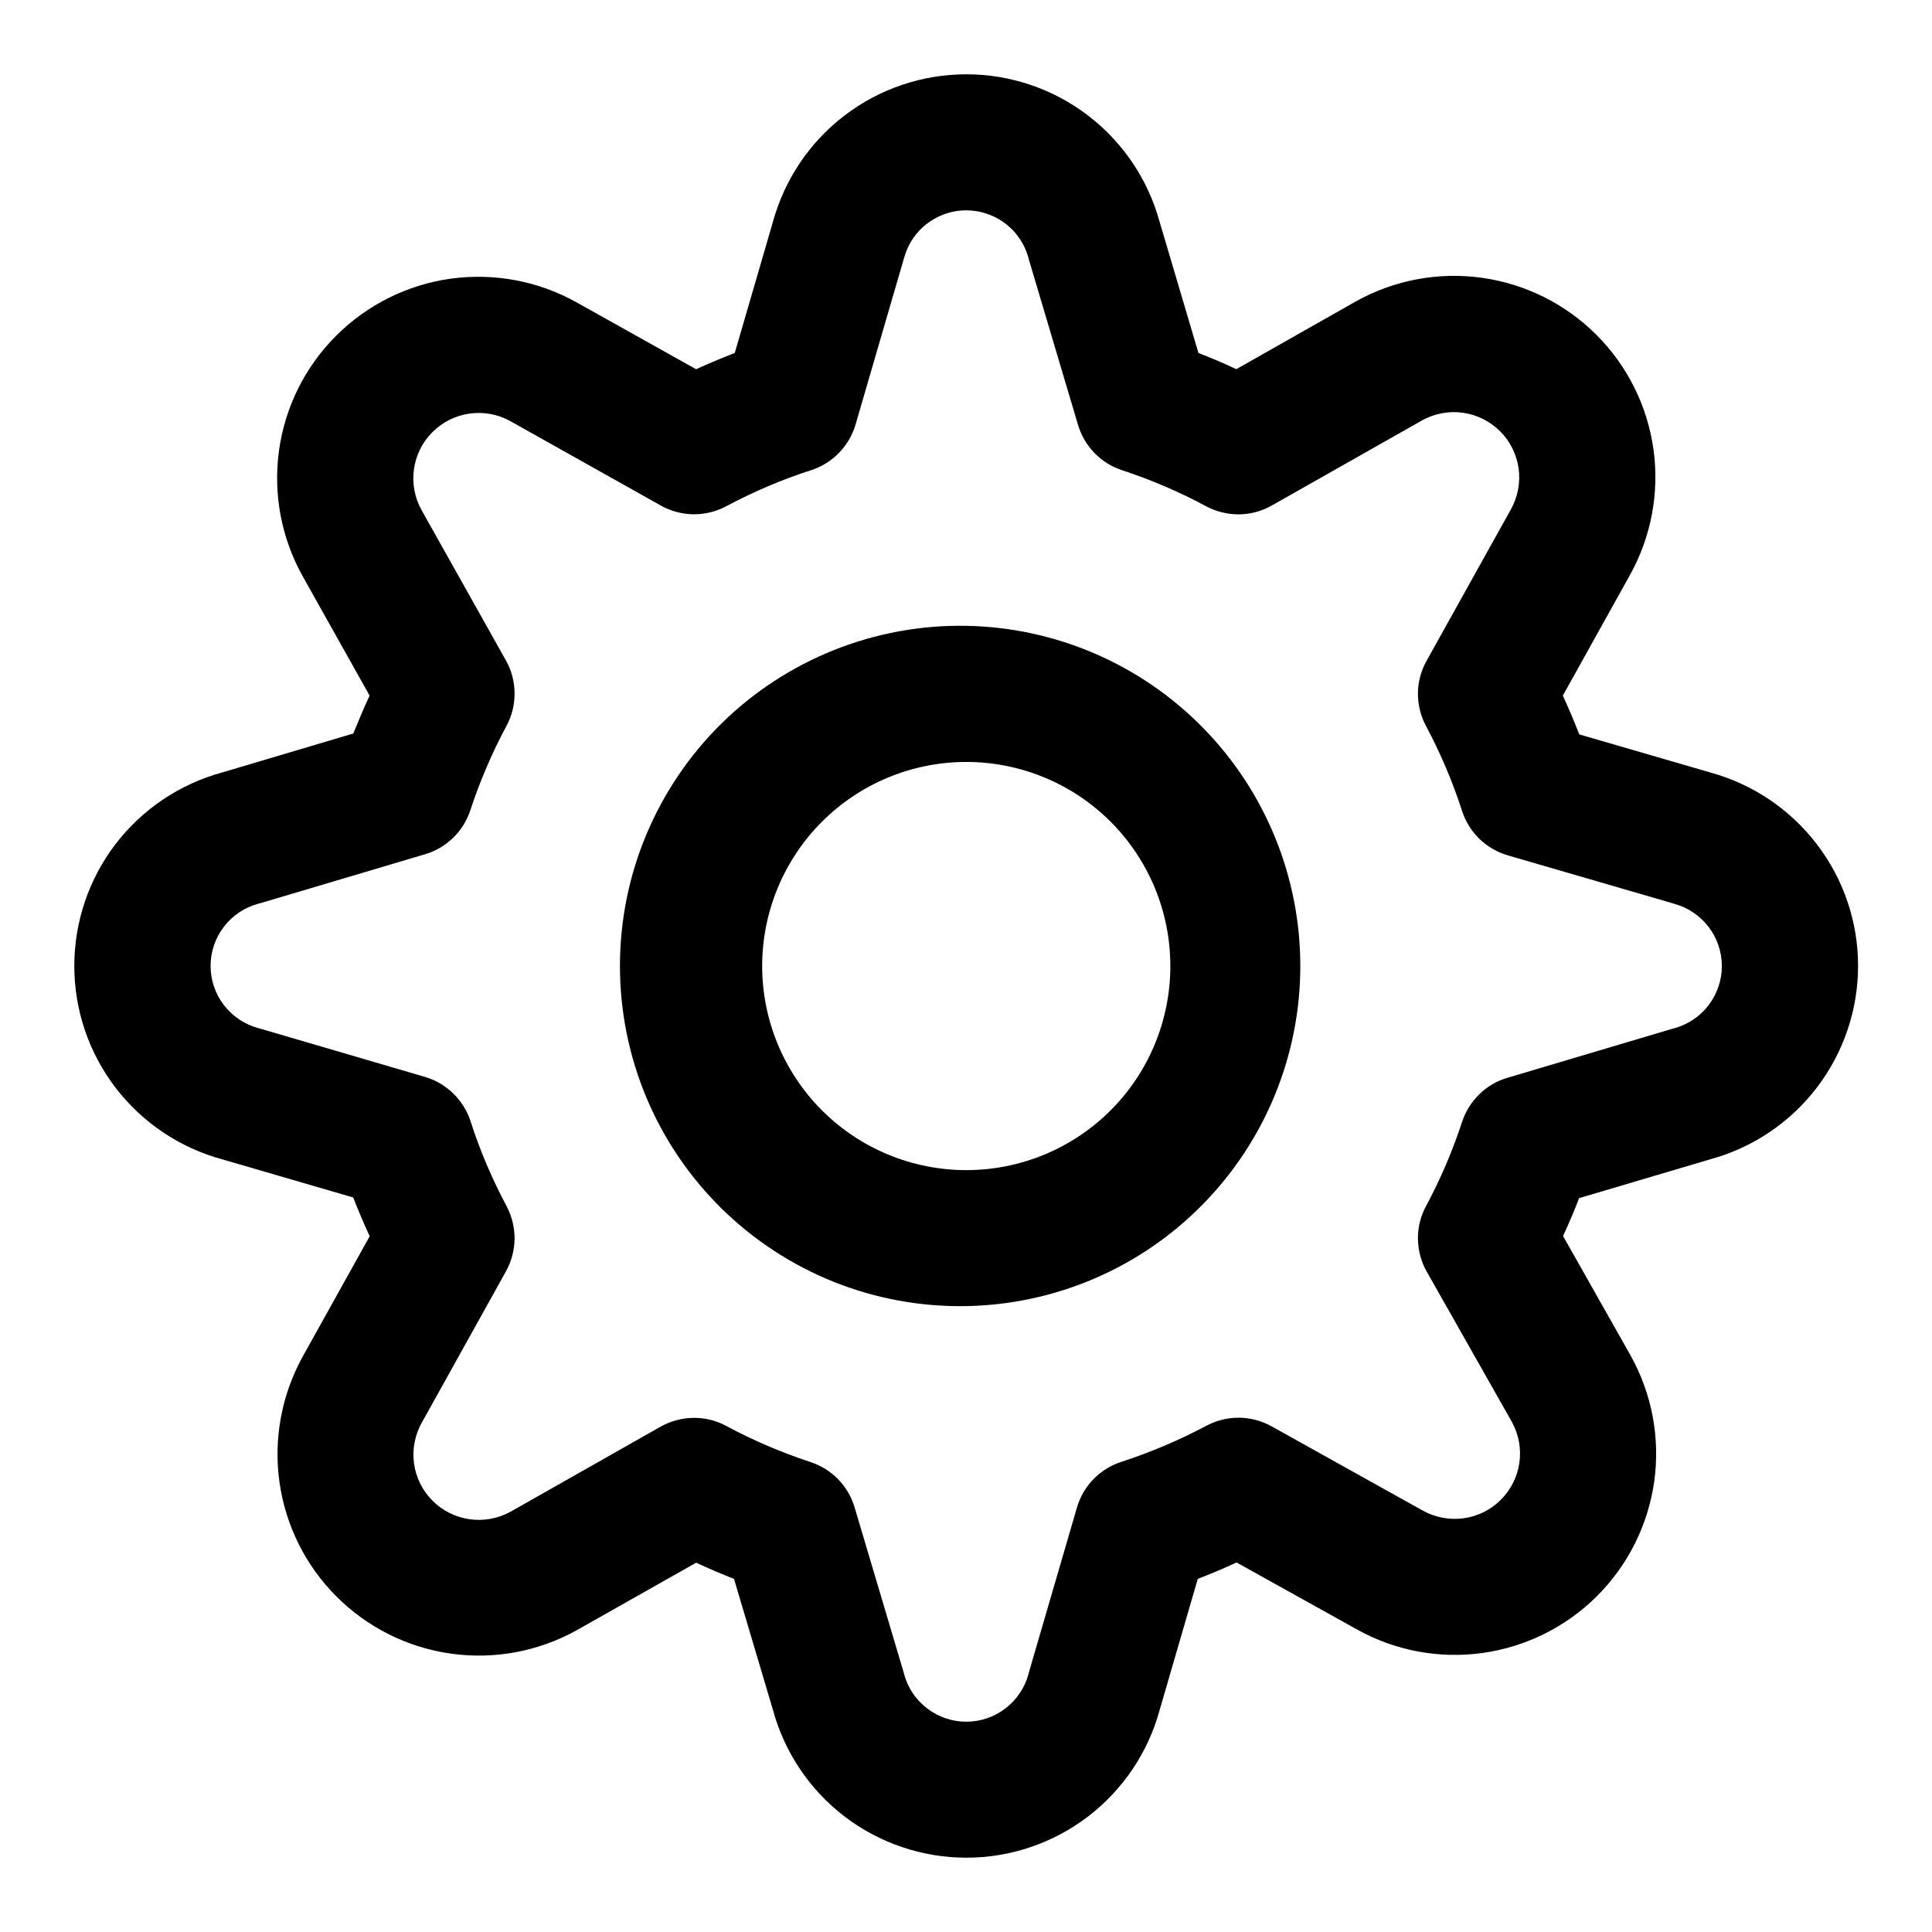 <svg width="26" height="26" viewBox="0 0 26 26" fill="none" xmlns="http://www.w3.org/2000/svg">
<path fill-rule="evenodd" clip-rule="evenodd" d="M13.004 8.422C12.396 8.411 11.791 8.522 11.226 8.747C10.662 8.972 10.147 9.307 9.713 9.733C9.279 10.159 8.935 10.668 8.699 11.229C8.464 11.789 8.343 12.392 8.343 13C8.343 13.608 8.464 14.21 8.699 14.771C8.935 15.332 9.279 15.84 9.713 16.266C10.147 16.692 10.662 17.028 11.226 17.253C11.791 17.478 12.396 17.588 13.004 17.577C14.204 17.555 15.347 17.064 16.187 16.207C17.028 15.351 17.499 14.2 17.499 13C17.499 11.8 17.028 10.648 16.187 9.792C15.347 8.936 14.204 8.444 13.004 8.422ZM10.257 13C10.257 12.272 10.547 11.573 11.062 11.058C11.577 10.543 12.275 10.254 13.004 10.254C13.732 10.254 14.431 10.543 14.946 11.058C15.461 11.573 15.75 12.272 15.75 13C15.75 13.729 15.461 14.428 14.946 14.943C14.431 15.458 13.732 15.747 13.004 15.747C12.275 15.747 11.577 15.458 11.062 14.943C10.547 14.428 10.257 13.729 10.257 13Z" fill="black"/>
<path fill-rule="evenodd" clip-rule="evenodd" d="M13.004 1C12.412 1 11.837 1.194 11.366 1.554C10.896 1.913 10.557 2.417 10.401 2.988L9.888 4.75C9.712 4.818 9.539 4.891 9.368 4.969L7.763 4.071C7.248 3.782 6.653 3.67 6.068 3.75C5.483 3.831 4.941 4.101 4.524 4.518C4.106 4.935 3.836 5.477 3.755 6.061C3.674 6.646 3.786 7.241 4.074 7.756L4.974 9.361C4.896 9.529 4.824 9.7 4.755 9.871L2.988 10.396C2.417 10.552 1.913 10.891 1.553 11.362C1.194 11.832 1 12.408 1 13C1 13.592 1.195 14.168 1.555 14.638C1.915 15.108 2.42 15.447 2.991 15.602L4.753 16.115C4.822 16.291 4.896 16.465 4.975 16.637L4.075 18.254C3.79 18.769 3.679 19.363 3.761 19.946C3.843 20.529 4.112 21.07 4.529 21.486C4.945 21.903 5.486 22.172 6.069 22.254C6.652 22.336 7.246 22.225 7.761 21.939L9.369 21.03C9.536 21.108 9.705 21.18 9.878 21.248L10.403 23.015C10.559 23.585 10.898 24.089 11.369 24.448C11.839 24.806 12.414 25 13.006 25C13.597 25 14.172 24.805 14.642 24.446C15.112 24.086 15.451 23.583 15.606 23.012L16.119 21.248C16.295 21.18 16.469 21.107 16.641 21.027L18.259 21.927C18.773 22.215 19.368 22.326 19.952 22.245C20.536 22.163 21.077 21.894 21.494 21.477C21.911 21.06 22.18 20.519 22.262 19.935C22.343 19.351 22.231 18.756 21.944 18.242L21.035 16.634C21.112 16.467 21.185 16.296 21.251 16.124L23.02 15.6C23.59 15.444 24.094 15.104 24.452 14.634C24.811 14.164 25.005 13.589 25.005 12.997C25.005 12.405 24.81 11.831 24.45 11.361C24.091 10.891 23.587 10.552 23.017 10.396L21.253 9.883C21.185 9.707 21.111 9.533 21.032 9.361L21.932 7.744C22.22 7.229 22.333 6.634 22.252 6.05C22.171 5.465 21.901 4.923 21.484 4.506C21.066 4.088 20.524 3.819 19.94 3.738C19.355 3.657 18.76 3.769 18.245 4.057L16.638 4.968C16.471 4.89 16.301 4.817 16.128 4.75L15.605 2.983C15.448 2.413 15.11 1.911 14.64 1.553C14.17 1.194 13.596 1 13.005 1H13.004ZM12.476 3.01C12.589 2.923 12.722 2.866 12.862 2.842C13.003 2.819 13.147 2.831 13.282 2.877C13.417 2.922 13.538 3.001 13.636 3.104C13.733 3.208 13.804 3.335 13.841 3.472L13.847 3.496L14.507 5.716C14.549 5.858 14.624 5.988 14.727 6.094C14.83 6.201 14.957 6.28 15.098 6.327C15.489 6.456 15.869 6.618 16.232 6.813C16.368 6.886 16.521 6.923 16.676 6.922C16.831 6.92 16.982 6.879 17.117 6.802L19.14 5.656C19.308 5.564 19.501 5.528 19.69 5.555C19.879 5.582 20.054 5.67 20.189 5.805C20.324 5.941 20.411 6.117 20.437 6.306C20.463 6.495 20.426 6.688 20.333 6.855L19.198 8.893C19.123 9.027 19.083 9.177 19.082 9.33C19.081 9.483 19.118 9.634 19.19 9.769C19.385 10.135 19.549 10.519 19.676 10.914C19.722 11.056 19.802 11.185 19.909 11.289C20.017 11.393 20.148 11.469 20.291 11.511L22.513 12.157L22.531 12.163C22.715 12.213 22.877 12.322 22.993 12.473C23.109 12.625 23.172 12.81 23.172 13.001C23.172 13.191 23.109 13.376 22.993 13.528C22.877 13.679 22.715 13.788 22.531 13.838L22.508 13.844L20.288 14.504C20.146 14.545 20.016 14.621 19.91 14.724C19.804 14.827 19.724 14.954 19.677 15.095C19.549 15.486 19.387 15.866 19.192 16.229C19.118 16.365 19.08 16.517 19.082 16.672C19.084 16.827 19.124 16.979 19.201 17.114L20.347 19.137C20.439 19.304 20.474 19.497 20.447 19.686C20.42 19.875 20.332 20.05 20.197 20.184C20.062 20.319 19.887 20.406 19.698 20.432C19.509 20.458 19.316 20.422 19.149 20.33L17.111 19.194C16.977 19.12 16.827 19.08 16.674 19.079C16.521 19.078 16.37 19.115 16.235 19.187C15.867 19.382 15.485 19.545 15.09 19.673C14.948 19.719 14.819 19.799 14.715 19.906C14.611 20.013 14.535 20.144 14.493 20.288L13.845 22.511L13.841 22.529C13.791 22.713 13.682 22.875 13.531 22.991C13.38 23.107 13.194 23.17 13.004 23.17C12.813 23.17 12.628 23.107 12.477 22.991C12.325 22.875 12.216 22.713 12.167 22.529L12.161 22.506L11.501 20.286C11.459 20.144 11.383 20.014 11.28 19.908C11.177 19.802 11.049 19.722 10.908 19.676C10.517 19.547 10.137 19.385 9.774 19.19C9.638 19.116 9.485 19.079 9.33 19.081C9.176 19.083 9.024 19.124 8.889 19.2L6.869 20.345C6.701 20.437 6.507 20.472 6.319 20.445C6.13 20.418 5.955 20.331 5.82 20.195C5.685 20.06 5.598 19.885 5.572 19.696C5.546 19.507 5.582 19.314 5.675 19.148L6.809 17.109C6.883 16.976 6.923 16.825 6.925 16.672C6.926 16.519 6.889 16.368 6.818 16.233C6.623 15.867 6.458 15.483 6.332 15.088C6.286 14.946 6.205 14.818 6.098 14.714C5.991 14.61 5.86 14.533 5.717 14.492L3.495 13.841L3.475 13.836C3.291 13.786 3.129 13.677 3.013 13.526C2.897 13.375 2.834 13.19 2.834 12.999C2.834 12.808 2.897 12.623 3.013 12.472C3.129 12.32 3.291 12.212 3.475 12.162L3.499 12.156L5.72 11.496C5.862 11.454 5.991 11.378 6.098 11.275C6.204 11.172 6.284 11.044 6.33 10.903C6.458 10.513 6.621 10.132 6.816 9.769C6.889 9.634 6.926 9.482 6.925 9.328C6.924 9.174 6.884 9.023 6.809 8.889L5.673 6.864C5.58 6.697 5.544 6.504 5.571 6.315C5.597 6.125 5.684 5.95 5.82 5.815C5.955 5.68 6.13 5.592 6.319 5.566C6.509 5.539 6.702 5.575 6.869 5.668L8.894 6.804C9.028 6.879 9.178 6.919 9.332 6.921C9.486 6.922 9.637 6.885 9.773 6.813C10.139 6.618 10.523 6.453 10.917 6.327C11.059 6.281 11.188 6.201 11.292 6.093C11.396 5.986 11.473 5.855 11.514 5.712L12.161 3.49L12.167 3.471C12.216 3.287 12.325 3.124 12.476 3.009V3.01Z" fill="black"/>
</svg>
